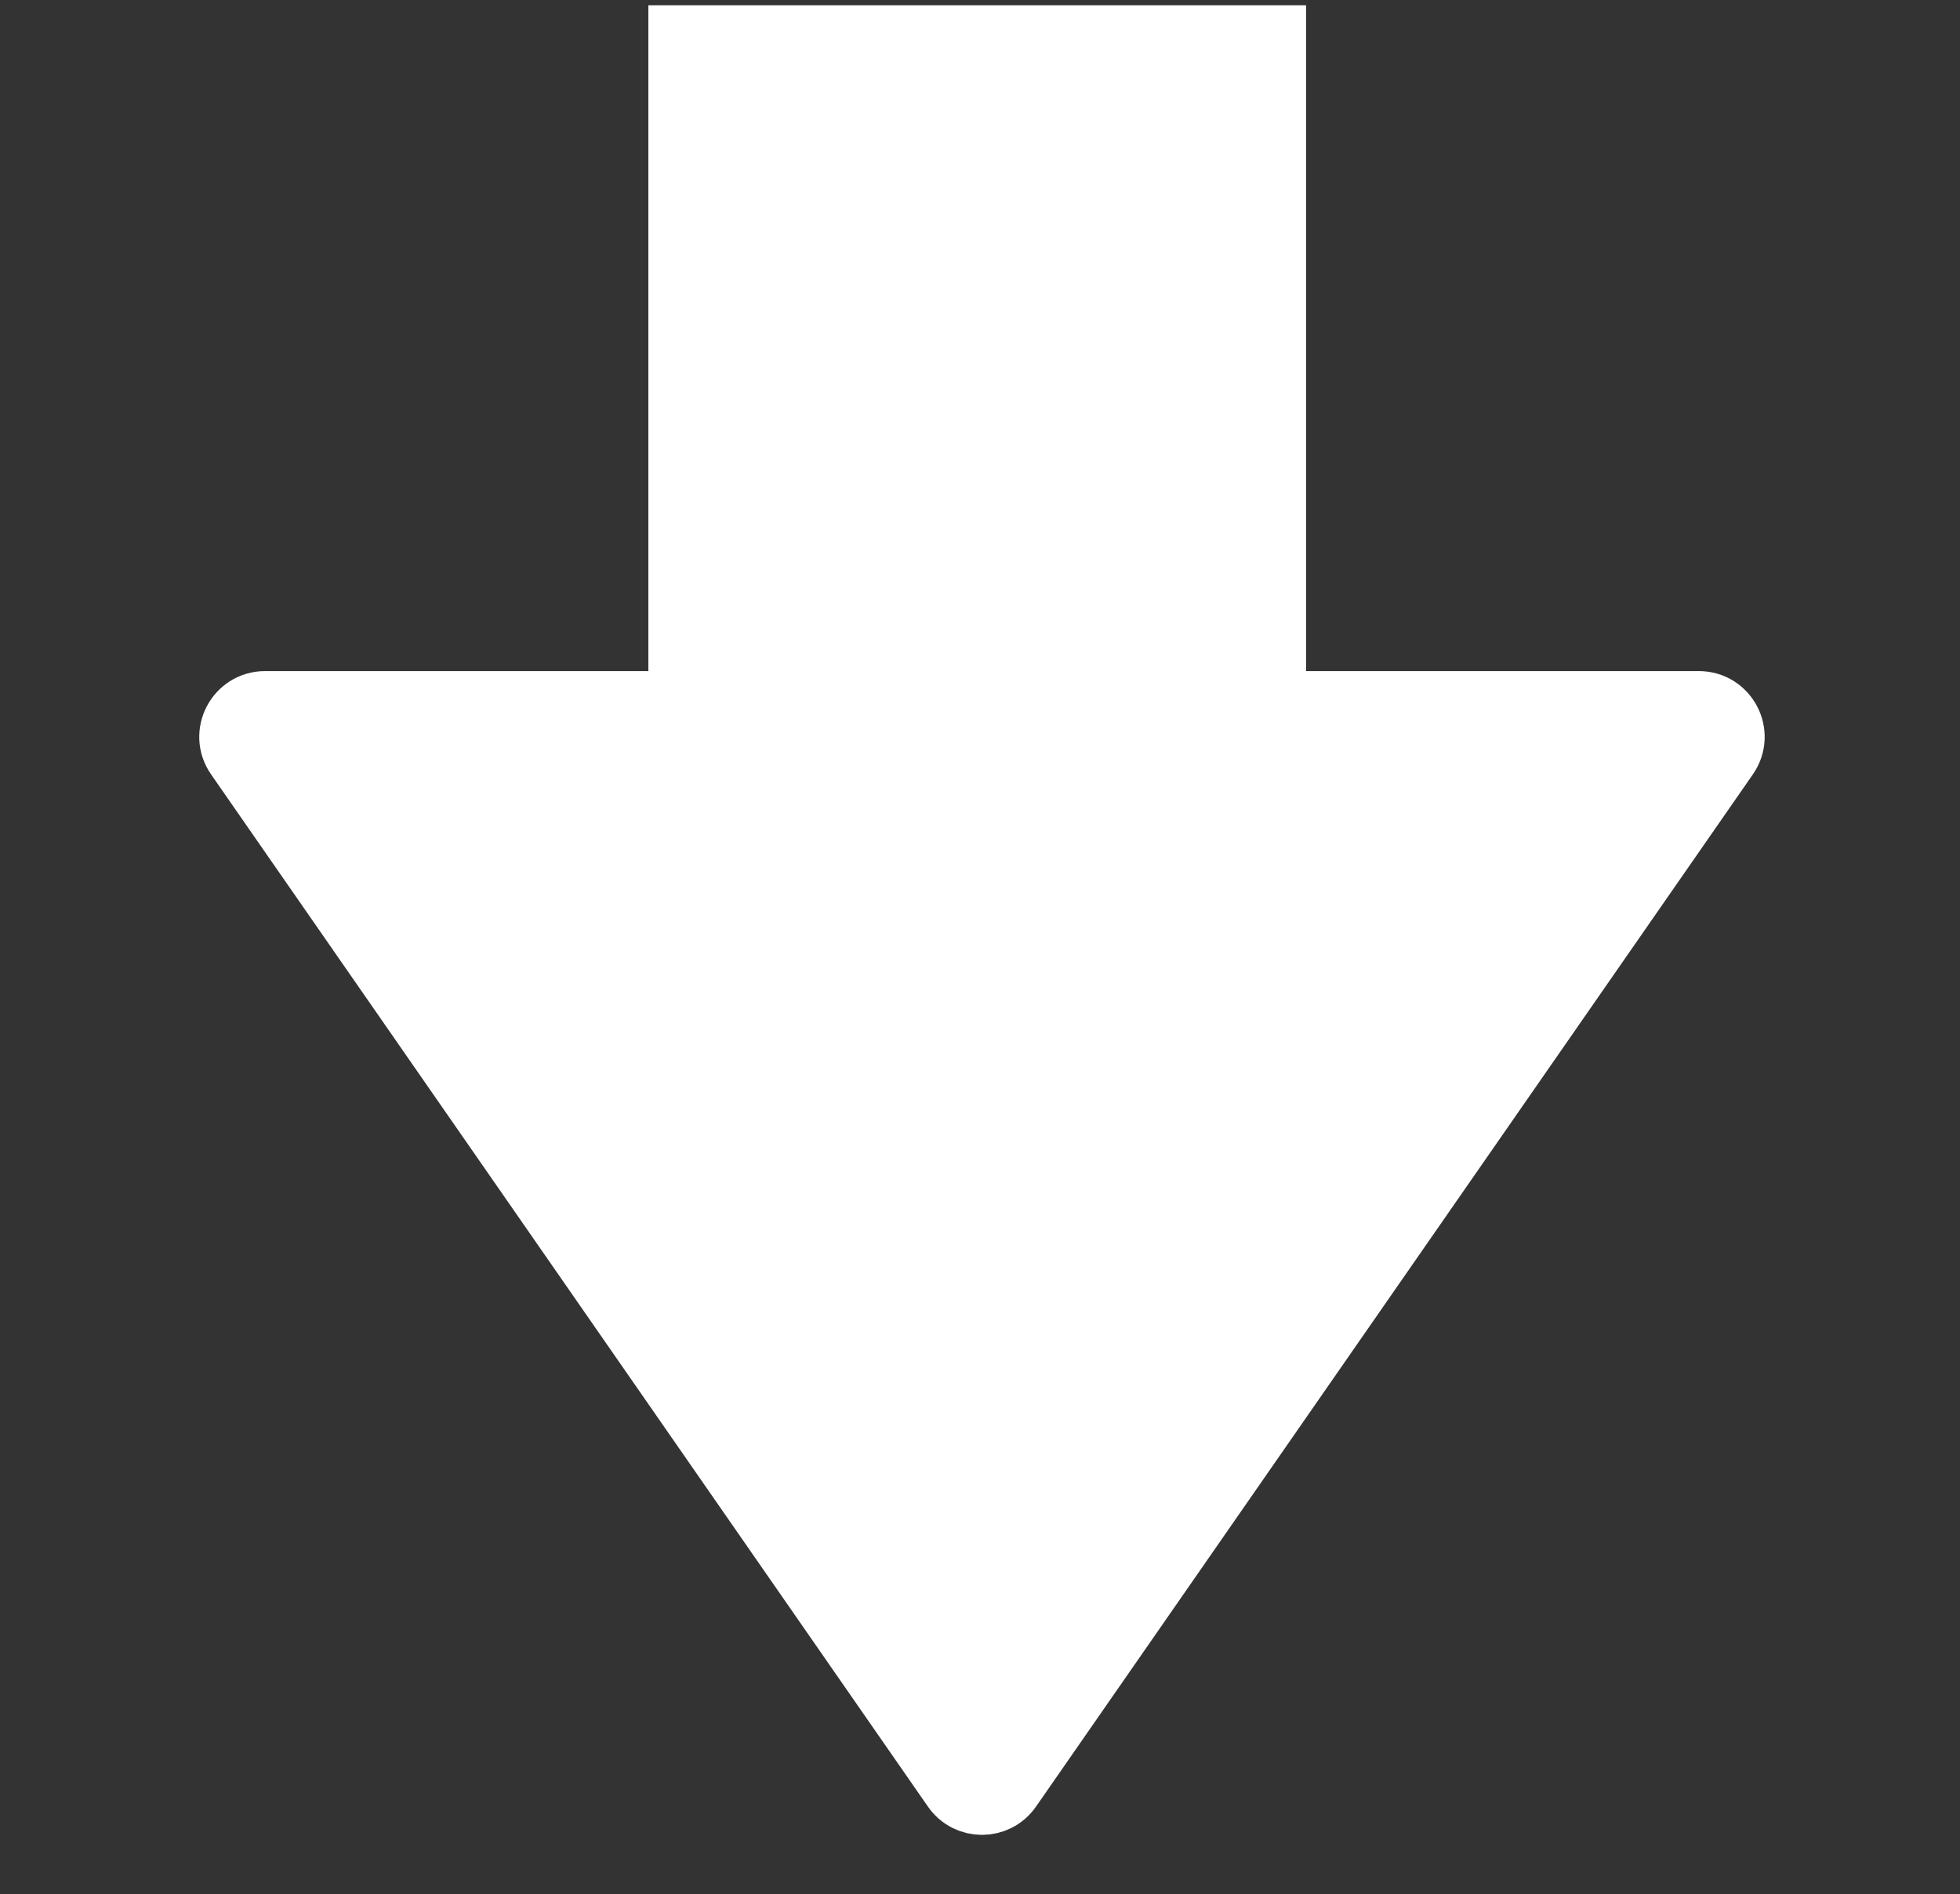 <svg width="149" height="144" viewBox="0 0 149 144" fill="none" xmlns="http://www.w3.org/2000/svg">
<rect x="0" y="0" width="149" height="144" fill="#333333" stroke="none"/>
<path d="M76.703 135.925L131.201 57.446C132.352 55.788 131.166 53.52 129.148 53.52H20.151C18.133 53.52 16.946 55.788 18.098 57.446L72.596 135.925C73.59 137.357 75.708 137.357 76.703 135.925Z" fill="white" stroke="white" stroke-width="5"/>
<line y1="-25" x2="69.889" y2="-25" transform="matrix(0 1 1 0 99.289 0.4)" stroke="white" stroke-width="50"/>
</svg>
